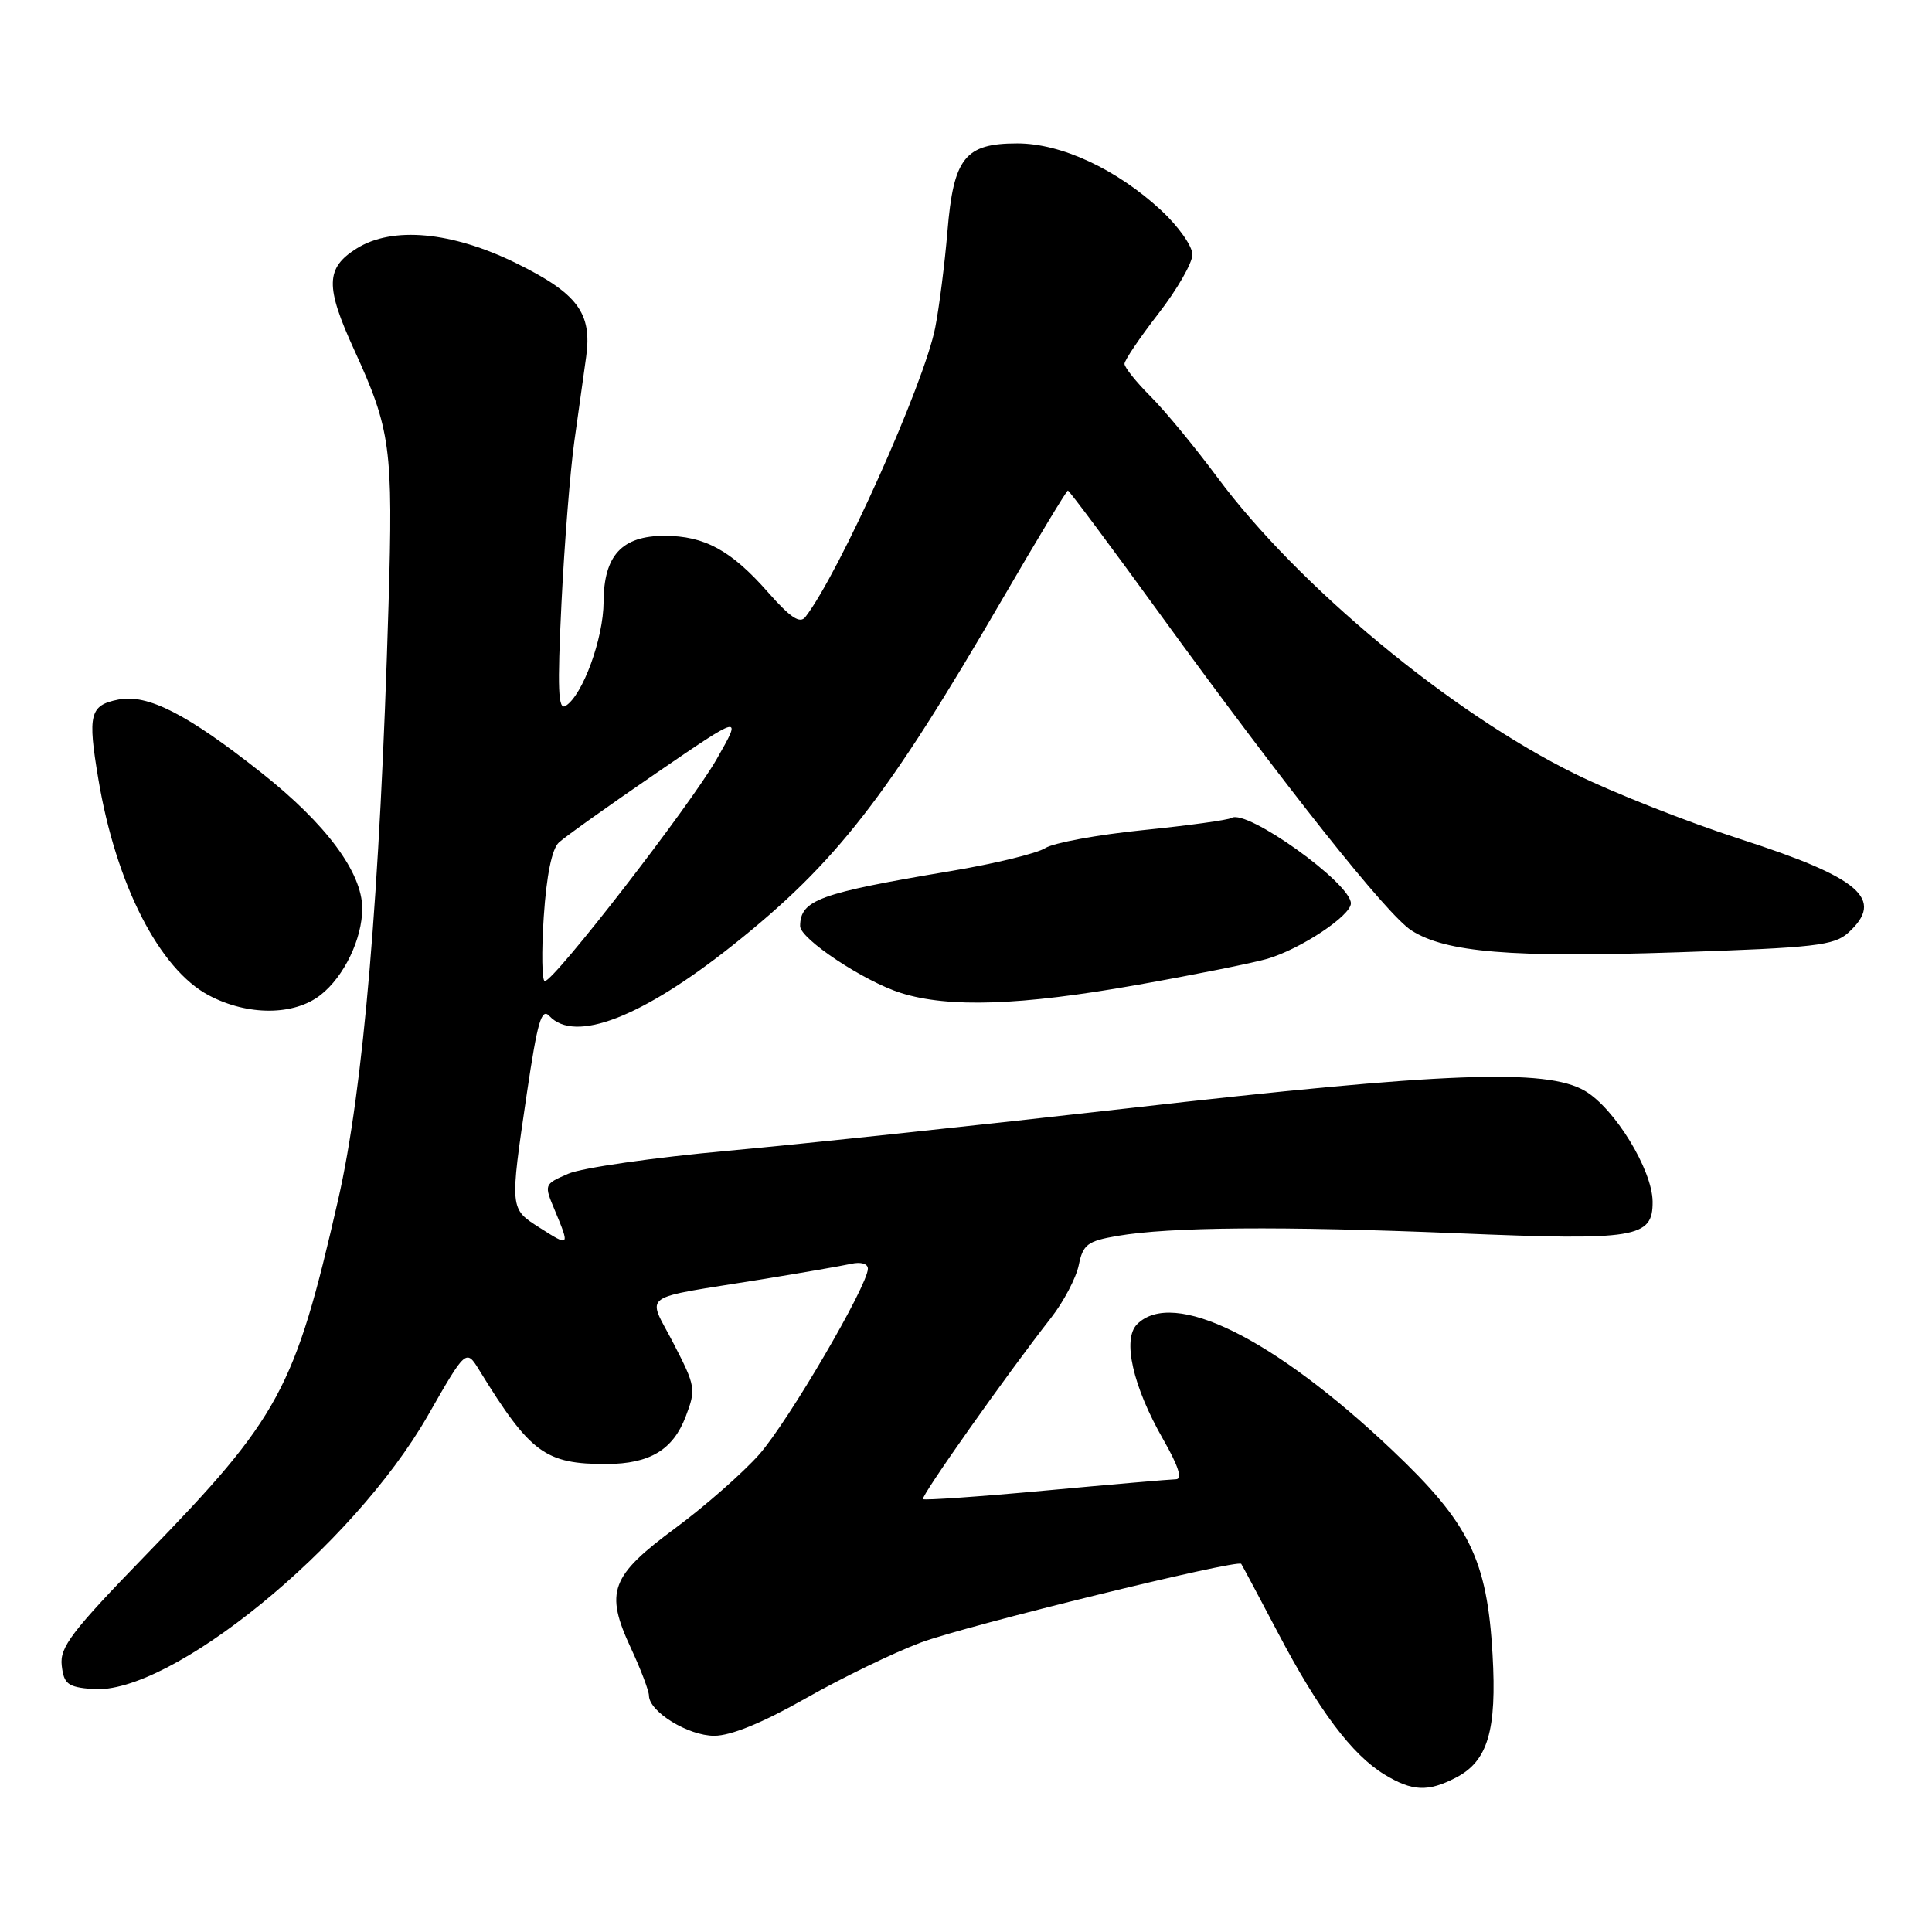 <?xml version="1.0" encoding="UTF-8" standalone="no"?>
<!DOCTYPE svg PUBLIC "-//W3C//DTD SVG 1.1//EN" "http://www.w3.org/Graphics/SVG/1.1/DTD/svg11.dtd" >
<svg xmlns="http://www.w3.org/2000/svg" xmlns:xlink="http://www.w3.org/1999/xlink" version="1.1" viewBox="0 0 256 256">
 <g >
 <path fill="currentColor"
d=" M 192.91 235.55 C 197.15 233.36 198.35 229.31 197.77 219.21 C 197.05 206.62 194.69 201.82 184.44 192.12 C 168.73 177.25 155.44 170.70 150.67 175.47 C 148.69 177.45 150.10 183.69 154.13 190.73 C 156.15 194.26 156.71 196.00 155.82 196.01 C 155.10 196.02 147.33 196.69 138.57 197.50 C 129.81 198.31 122.49 198.82 122.30 198.64 C 121.97 198.30 133.48 182.01 139.27 174.62 C 140.94 172.48 142.59 169.34 142.94 167.64 C 143.50 164.90 144.09 164.45 148.04 163.77 C 155.04 162.57 169.66 162.45 193.03 163.41 C 216.86 164.40 219.02 164.05 218.98 159.21 C 218.94 155.01 213.95 146.85 210.00 144.54 C 204.87 141.55 191.47 142.06 149.50 146.85 C 130.25 149.04 106.40 151.58 96.50 152.48 C 86.60 153.38 77.05 154.75 75.29 155.53 C 72.07 156.93 72.07 156.93 73.54 160.43 C 75.52 165.18 75.48 165.22 71.54 162.70 C 67.52 160.14 67.54 160.33 69.81 144.88 C 71.22 135.36 71.75 133.51 72.80 134.63 C 76.18 138.25 85.08 134.81 97.13 125.22 C 110.80 114.34 117.54 105.68 132.90 79.25 C 137.46 71.41 141.33 65.00 141.50 65.00 C 141.68 65.00 147.13 72.31 153.62 81.25 C 170.52 104.51 183.79 121.22 187.02 123.29 C 191.57 126.20 200.26 126.92 222.15 126.19 C 240.46 125.58 243.03 125.29 244.90 123.60 C 249.79 119.16 246.54 116.34 230.61 111.19 C 223.63 108.94 213.78 105.05 208.71 102.55 C 192.27 94.46 171.98 77.64 161.29 63.23 C 158.32 59.23 154.34 54.40 152.44 52.51 C 150.55 50.62 149.00 48.68 149.00 48.21 C 149.00 47.74 151.03 44.74 153.50 41.55 C 155.97 38.37 158.00 34.84 158.00 33.73 C 158.00 32.61 156.13 29.97 153.85 27.86 C 147.94 22.40 140.62 19.00 134.80 19.00 C 127.86 19.00 126.35 20.90 125.54 30.66 C 125.18 34.97 124.45 40.71 123.92 43.42 C 122.45 50.89 111.22 75.92 106.72 81.75 C 106.00 82.69 104.74 81.85 101.76 78.47 C 96.88 72.92 93.35 71.00 88.05 71.00 C 82.40 71.00 80.01 73.60 79.98 79.75 C 79.96 84.60 77.21 92.13 74.95 93.53 C 73.95 94.15 73.84 91.35 74.40 79.90 C 74.79 71.98 75.56 62.35 76.10 58.50 C 76.64 54.65 77.35 49.60 77.67 47.27 C 78.47 41.48 76.53 38.88 68.41 34.88 C 59.87 30.68 52.00 29.95 47.25 32.93 C 43.14 35.51 43.08 37.94 46.92 46.33 C 51.78 56.94 52.10 59.32 51.48 80.21 C 50.35 118.40 48.16 144.32 44.80 159.00 C 39.06 184.11 37.08 187.77 19.36 206.01 C 9.49 216.18 7.90 218.27 8.18 220.68 C 8.46 223.14 8.97 223.54 12.24 223.81 C 22.54 224.66 46.71 204.97 56.67 187.61 C 61.76 178.71 61.76 178.71 63.54 181.61 C 70.27 192.55 72.26 194.01 80.40 193.99 C 86.10 193.96 89.18 192.12 90.86 187.70 C 92.24 184.09 92.17 183.67 89.25 178.02 C 85.73 171.20 84.34 172.21 101.00 169.51 C 106.22 168.66 111.51 167.74 112.75 167.47 C 114.07 167.17 115.00 167.44 115.00 168.11 C 115.00 170.32 104.47 188.32 100.61 192.71 C 98.46 195.14 93.46 199.54 89.49 202.48 C 80.88 208.84 80.12 210.91 83.60 218.39 C 84.91 221.20 85.98 224.03 85.99 224.68 C 86.01 226.81 91.19 230.00 94.64 230.00 C 96.85 230.00 101.05 228.28 106.76 225.04 C 111.57 222.31 118.42 218.99 122.00 217.65 C 127.95 215.42 164.01 206.57 164.47 207.22 C 164.58 207.37 166.77 211.48 169.33 216.34 C 174.75 226.66 179.15 232.51 183.43 235.12 C 187.13 237.37 189.20 237.47 192.91 235.55 Z  M 42.49 131.83 C 45.60 129.39 48.00 124.39 48.00 120.37 C 48.00 115.62 43.21 109.17 34.67 102.42 C 24.81 94.61 19.55 91.92 15.67 92.70 C 11.90 93.45 11.59 94.65 13.03 103.22 C 15.36 117.17 21.11 128.43 27.69 131.90 C 32.85 134.62 38.98 134.59 42.49 131.83 Z  M 150.53 130.53 C 158.21 129.17 166.04 127.60 167.92 127.05 C 172.35 125.75 179.00 121.33 179.00 119.70 C 179.00 117.03 165.19 107.15 163.19 108.38 C 162.74 108.66 157.44 109.39 151.43 110.00 C 145.42 110.61 139.60 111.68 138.50 112.38 C 137.40 113.08 131.78 114.45 126.00 115.42 C 108.52 118.35 106.06 119.25 106.02 122.70 C 105.99 124.40 114.51 130.05 119.40 131.58 C 125.71 133.56 135.22 133.24 150.53 130.53 Z  M 72.05 121.48 C 72.42 115.96 73.13 112.48 74.06 111.63 C 74.85 110.90 80.64 106.77 86.93 102.46 C 98.36 94.63 98.36 94.63 94.98 100.56 C 91.48 106.70 73.44 130.00 72.19 130.00 C 71.81 130.00 71.74 126.16 72.05 121.48 Z "/>
</g>
</svg>